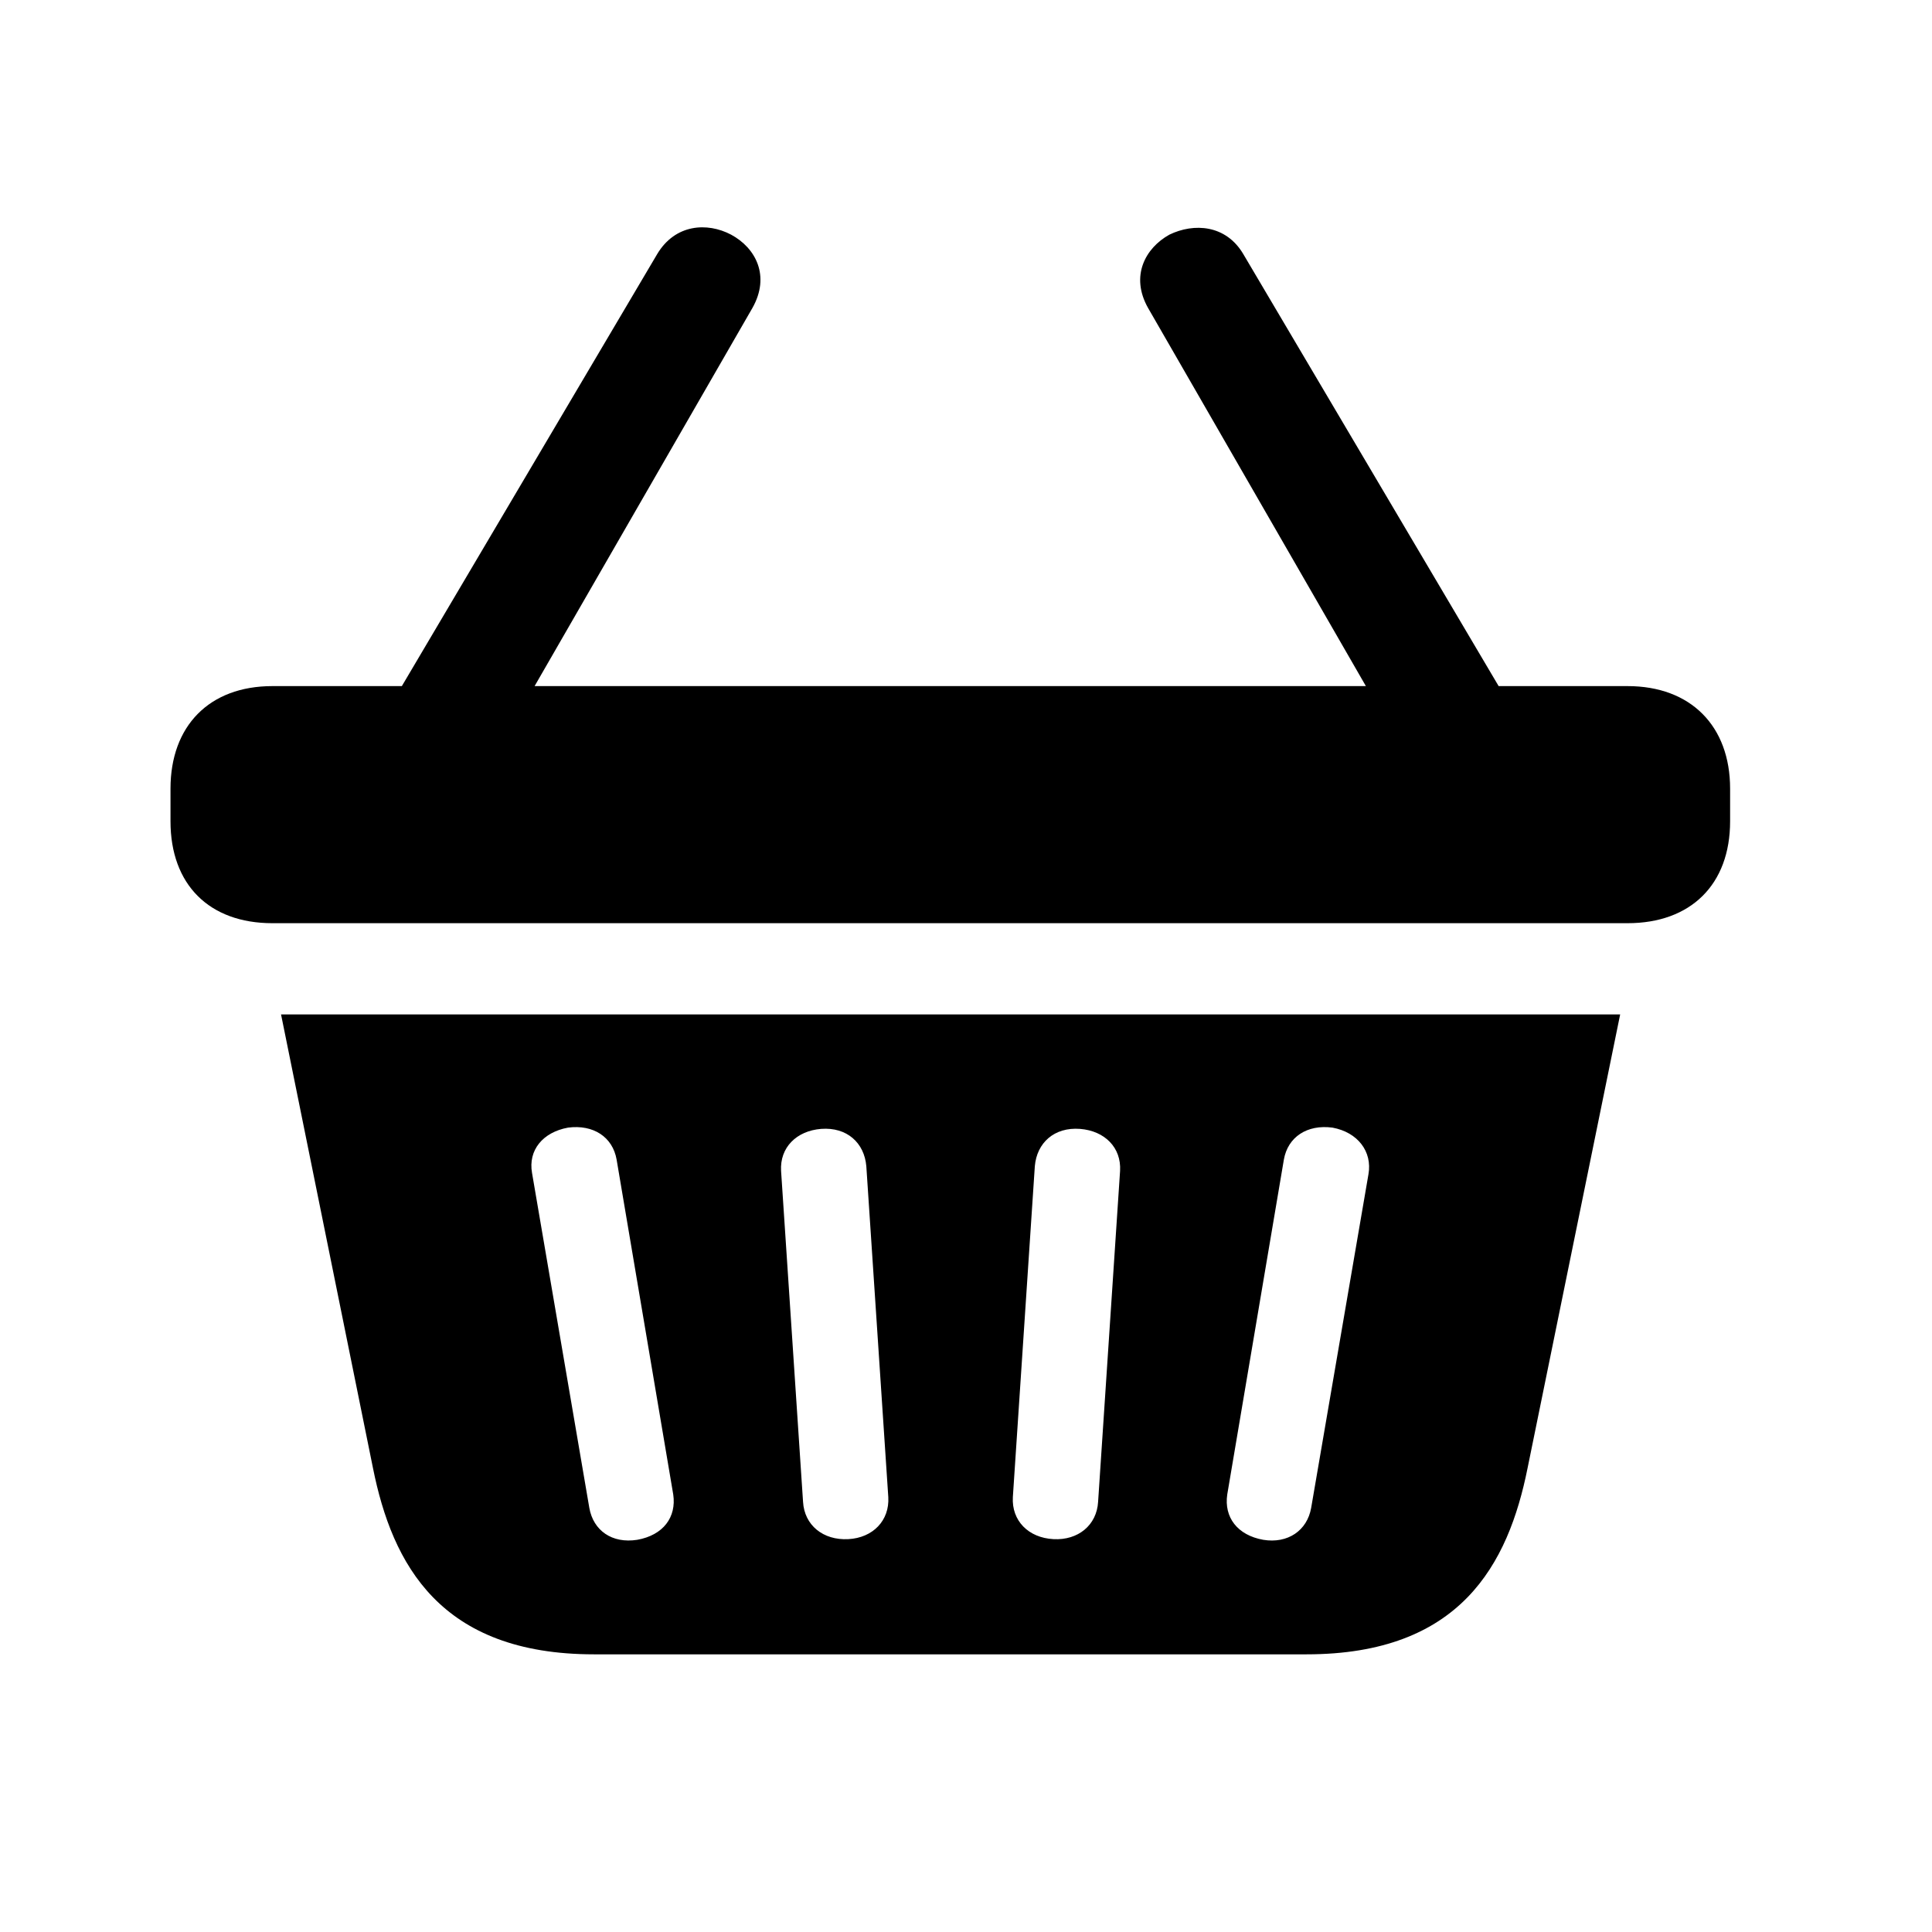 <!-- Generated by IcoMoon.io -->
<svg version="1.1" xmlns="http://www.w3.org/2000/svg" width="32" height="32" viewBox="0 0 32 32">
<title>basket-fill</title>
<path d="M2.824 13.603c0 1.048 0.64 1.688 1.688 1.688h22.445c1.048 0 1.699-0.64 1.699-1.688v-0.54c0-1.037-0.651-1.699-1.699-1.699h-22.445c-1.048 0-1.688 0.662-1.688 1.699v0.54zM9.838 27.401h11.802c2.548 0 3.342-1.489 3.662-3.088l1.533-7.511h-22.18l1.522 7.511c0.32 1.599 1.114 3.088 3.662 3.088zM10.555 25.504c-0.419 0.066-0.728-0.154-0.794-0.529l-0.949-5.548c-0.066-0.375 0.176-0.673 0.596-0.75 0.419-0.055 0.739 0.154 0.805 0.529l0.938 5.548c0.055 0.375-0.165 0.673-0.596 0.75zM14.051 25.493c-0.419 0.022-0.728-0.232-0.75-0.618l-0.364-5.482c-0.022-0.386 0.254-0.662 0.662-0.695 0.43-0.033 0.717 0.232 0.75 0.618l0.364 5.482c0.022 0.386-0.254 0.673-0.662 0.695zM17.449 25.493c-0.419-0.022-0.695-0.309-0.673-0.695l0.364-5.482c0.033-0.386 0.32-0.651 0.75-0.618 0.408 0.033 0.684 0.309 0.662 0.695l-0.364 5.482c-0.022 0.386-0.331 0.64-0.739 0.618zM20.923 25.504c-0.43-0.077-0.651-0.375-0.596-0.75l0.938-5.548c0.066-0.375 0.386-0.585 0.805-0.529 0.419 0.077 0.662 0.397 0.596 0.772l-0.949 5.526c-0.066 0.375-0.386 0.596-0.794 0.529zM6.375 11.839h2.206l3.882-6.739c0.298-0.529 0.055-0.993-0.353-1.213-0.397-0.21-0.927-0.176-1.224 0.32l-4.511 7.632zM22.897 11.839h2.206l-4.511-7.632c-0.287-0.485-0.816-0.518-1.224-0.32-0.397 0.221-0.651 0.684-0.353 1.213l3.882 6.739z"></path>
</svg>
